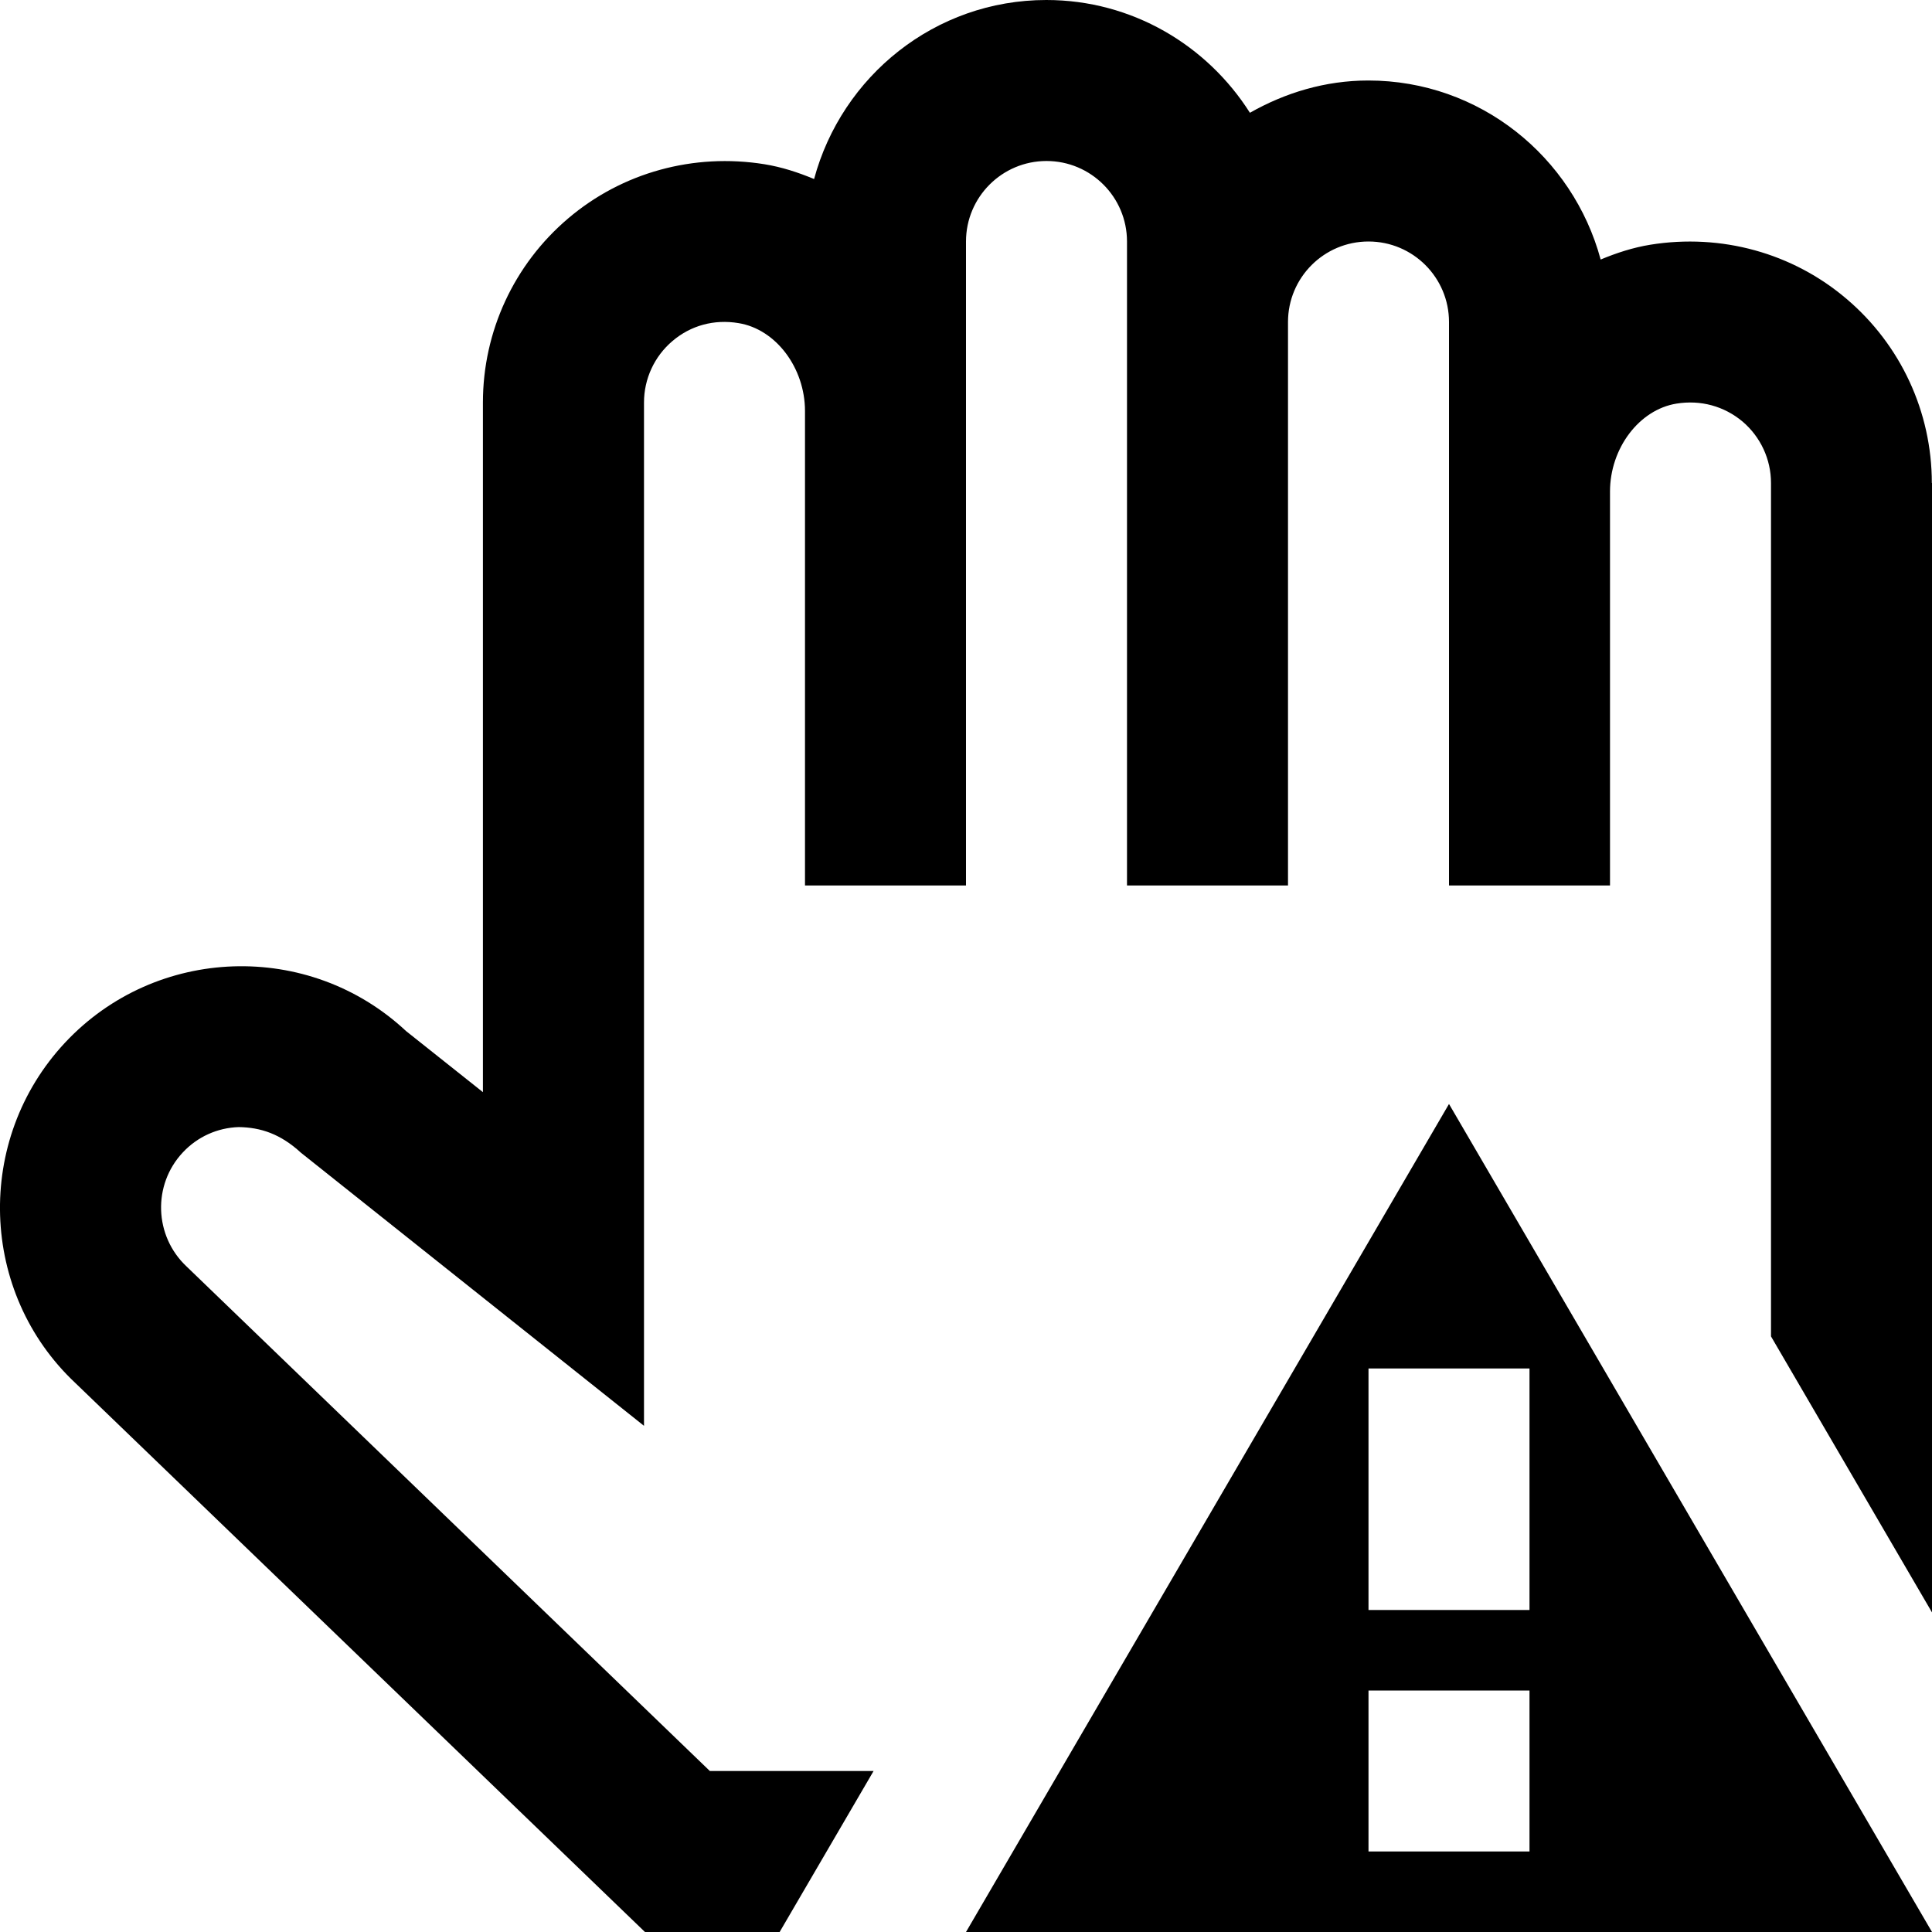 <?xml version="1.0" encoding="UTF-8"?>
<svg xmlns="http://www.w3.org/2000/svg" id="Layer_1" data-name="Layer 1" viewBox="0 0 24 24">
  <path d="m12,24h12l-6-10.286-6,10.286Zm7-1h-2v-2h2v2Zm0-3h-2v-3h2v3Zm5-14v14.03l-2-3.429V6c0-.294-.129-.572-.353-.763-.229-.192-.521-.272-.822-.223-.463.075-.825.555-.825,1.093v4.893h-2v-7c0-.552-.448-1-1-1s-1,.448-1,1v7h-2V3c0-.552-.448-1-1-1s-1,.448-1,1v8h-2v-5.893c0-.538-.362-1.018-.825-1.093-.303-.051-.595.029-.822.223-.224.19-.353.469-.353.763v12.712l-4.261-3.392c-.254-.234-.5-.315-.774-.319-.266.009-.513.121-.694.315-.378.403-.356,1.038.046,1.416l6.501,6.268h2.034l-1.167,2h-1.673L.938,17.182c-1.196-1.121-1.259-3.023-.129-4.231,1.128-1.205,3.027-1.271,4.235-.143l.955.759V5c0-.882.386-1.715,1.058-2.286.672-.572,1.56-.815,2.439-.674.216.035.42.102.617.184.344-1.277,1.501-2.224,2.885-2.224,1.065,0,1.997.562,2.529,1.401.437-.248.934-.401,1.471-.401,1.384,0,2.541.947,2.886,2.224.197-.082.401-.149.617-.184.88-.142,1.768.102,2.439.674.672.571,1.058,1.404,1.058,2.286Z"/>
</svg>
